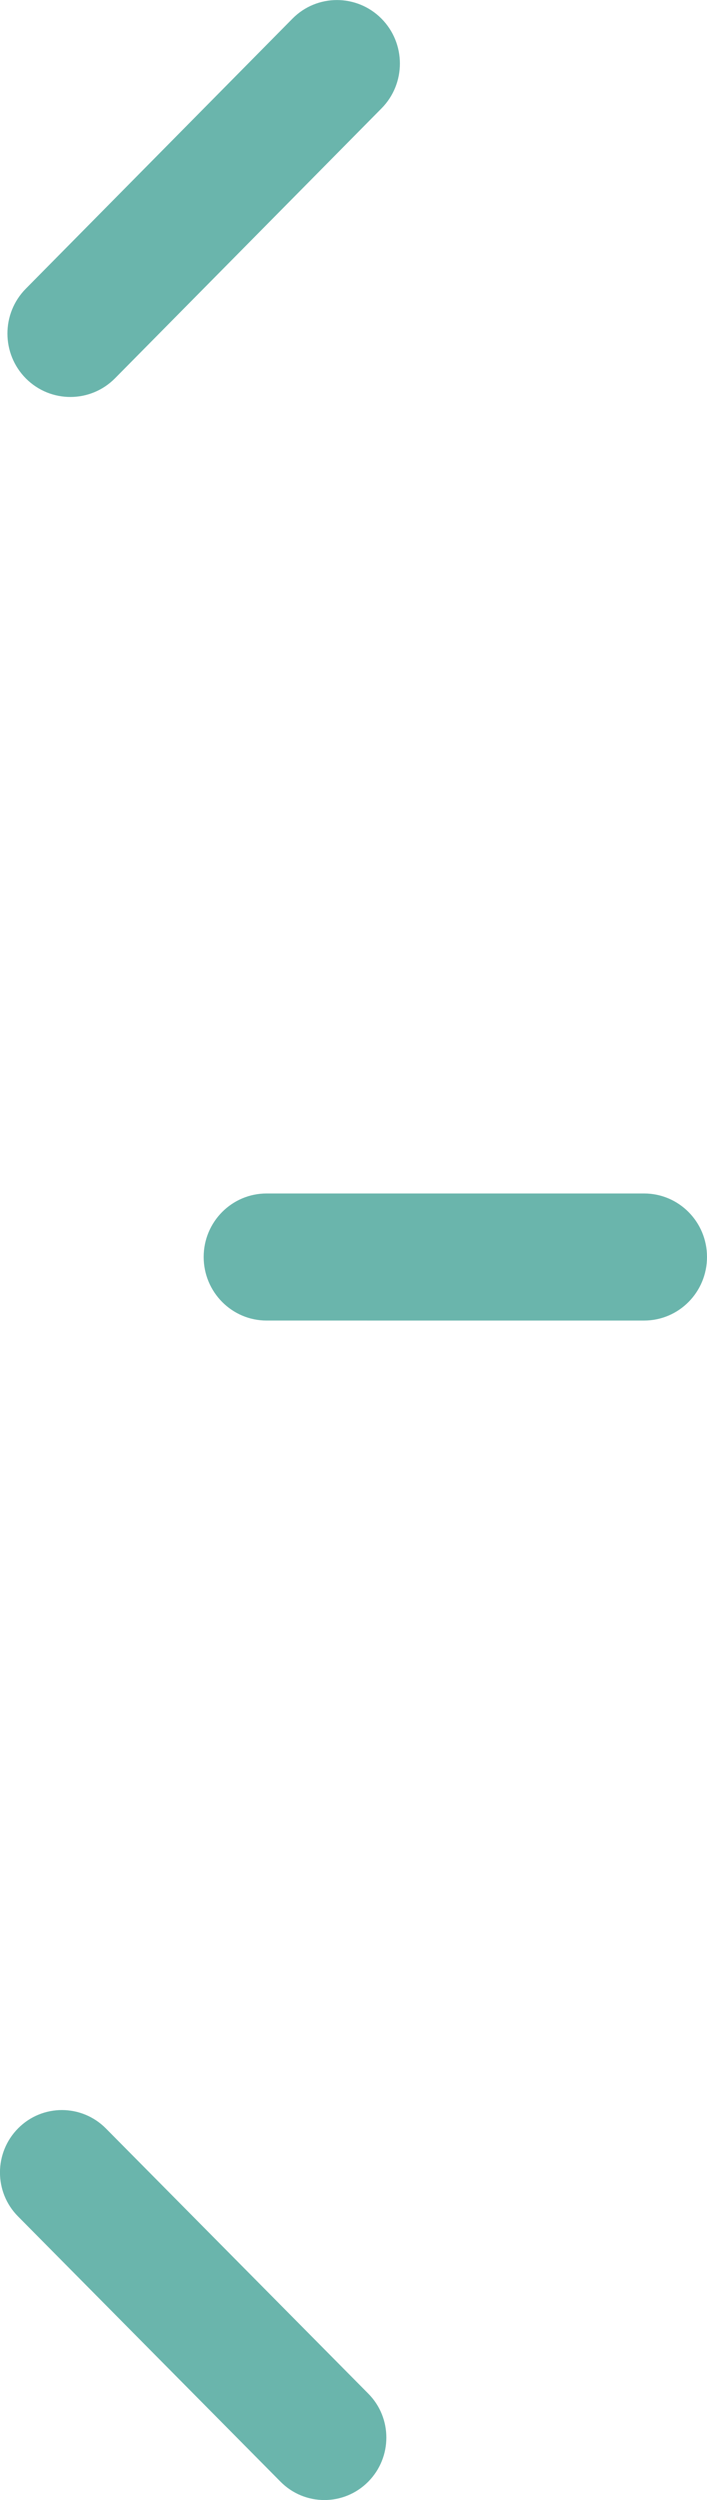 <?xml version="1.0" encoding="utf-8"?>
<!-- Generator: Adobe Illustrator 17.0.0, SVG Export Plug-In . SVG Version: 6.00 Build 0)  -->
<!DOCTYPE svg PUBLIC "-//W3C//DTD SVG 1.1//EN" "http://www.w3.org/Graphics/SVG/1.1/DTD/svg11.dtd">
<svg version="1.1" id="Livello_1" xmlns="http://www.w3.org/2000/svg" xmlns:xlink="http://www.w3.org/1999/xlink" x="0px" y="0px"
	 width="5.752px" height="20.323px" viewBox="0 0 5.752 20.323" enable-background="new 0 0 5.752 20.323" xml:space="preserve">
<path fill-rule="evenodd" clip-rule="evenodd" fill="#6AB5AC" d="M5.24,9.702H2.169c-0.283,0-0.512,0.231-0.512,0.516
	c0,0.285,0.229,0.517,0.512,0.517H5.24c0.283,0,0.512-0.231,0.512-0.517C5.752,9.933,5.523,9.702,5.24,9.702z"/>
<path fill-rule="evenodd" clip-rule="evenodd" fill="#6AB5AC" d="M0.936,3.075l2.168-2.194c0.2-0.202,0.199-0.529-0.001-0.73
	c-0.2-0.201-0.525-0.201-0.724,0.001L0.21,2.347c-0.2,0.202-0.199,0.529,0.001,0.73C0.412,3.278,0.736,3.277,0.936,3.075z"/>
<path fill-rule="evenodd" clip-rule="evenodd" fill="#6AB5AC" d="M0.861,17.302c-0.197-0.198-0.516-0.199-0.713-0.001
	c-0.197,0.198-0.198,0.519-0.001,0.717l2.135,2.156c0.197,0.199,0.516,0.199,0.713,0.001c0.197-0.198,0.198-0.519,0.001-0.717
	L0.861,17.302z"/>
</svg>

